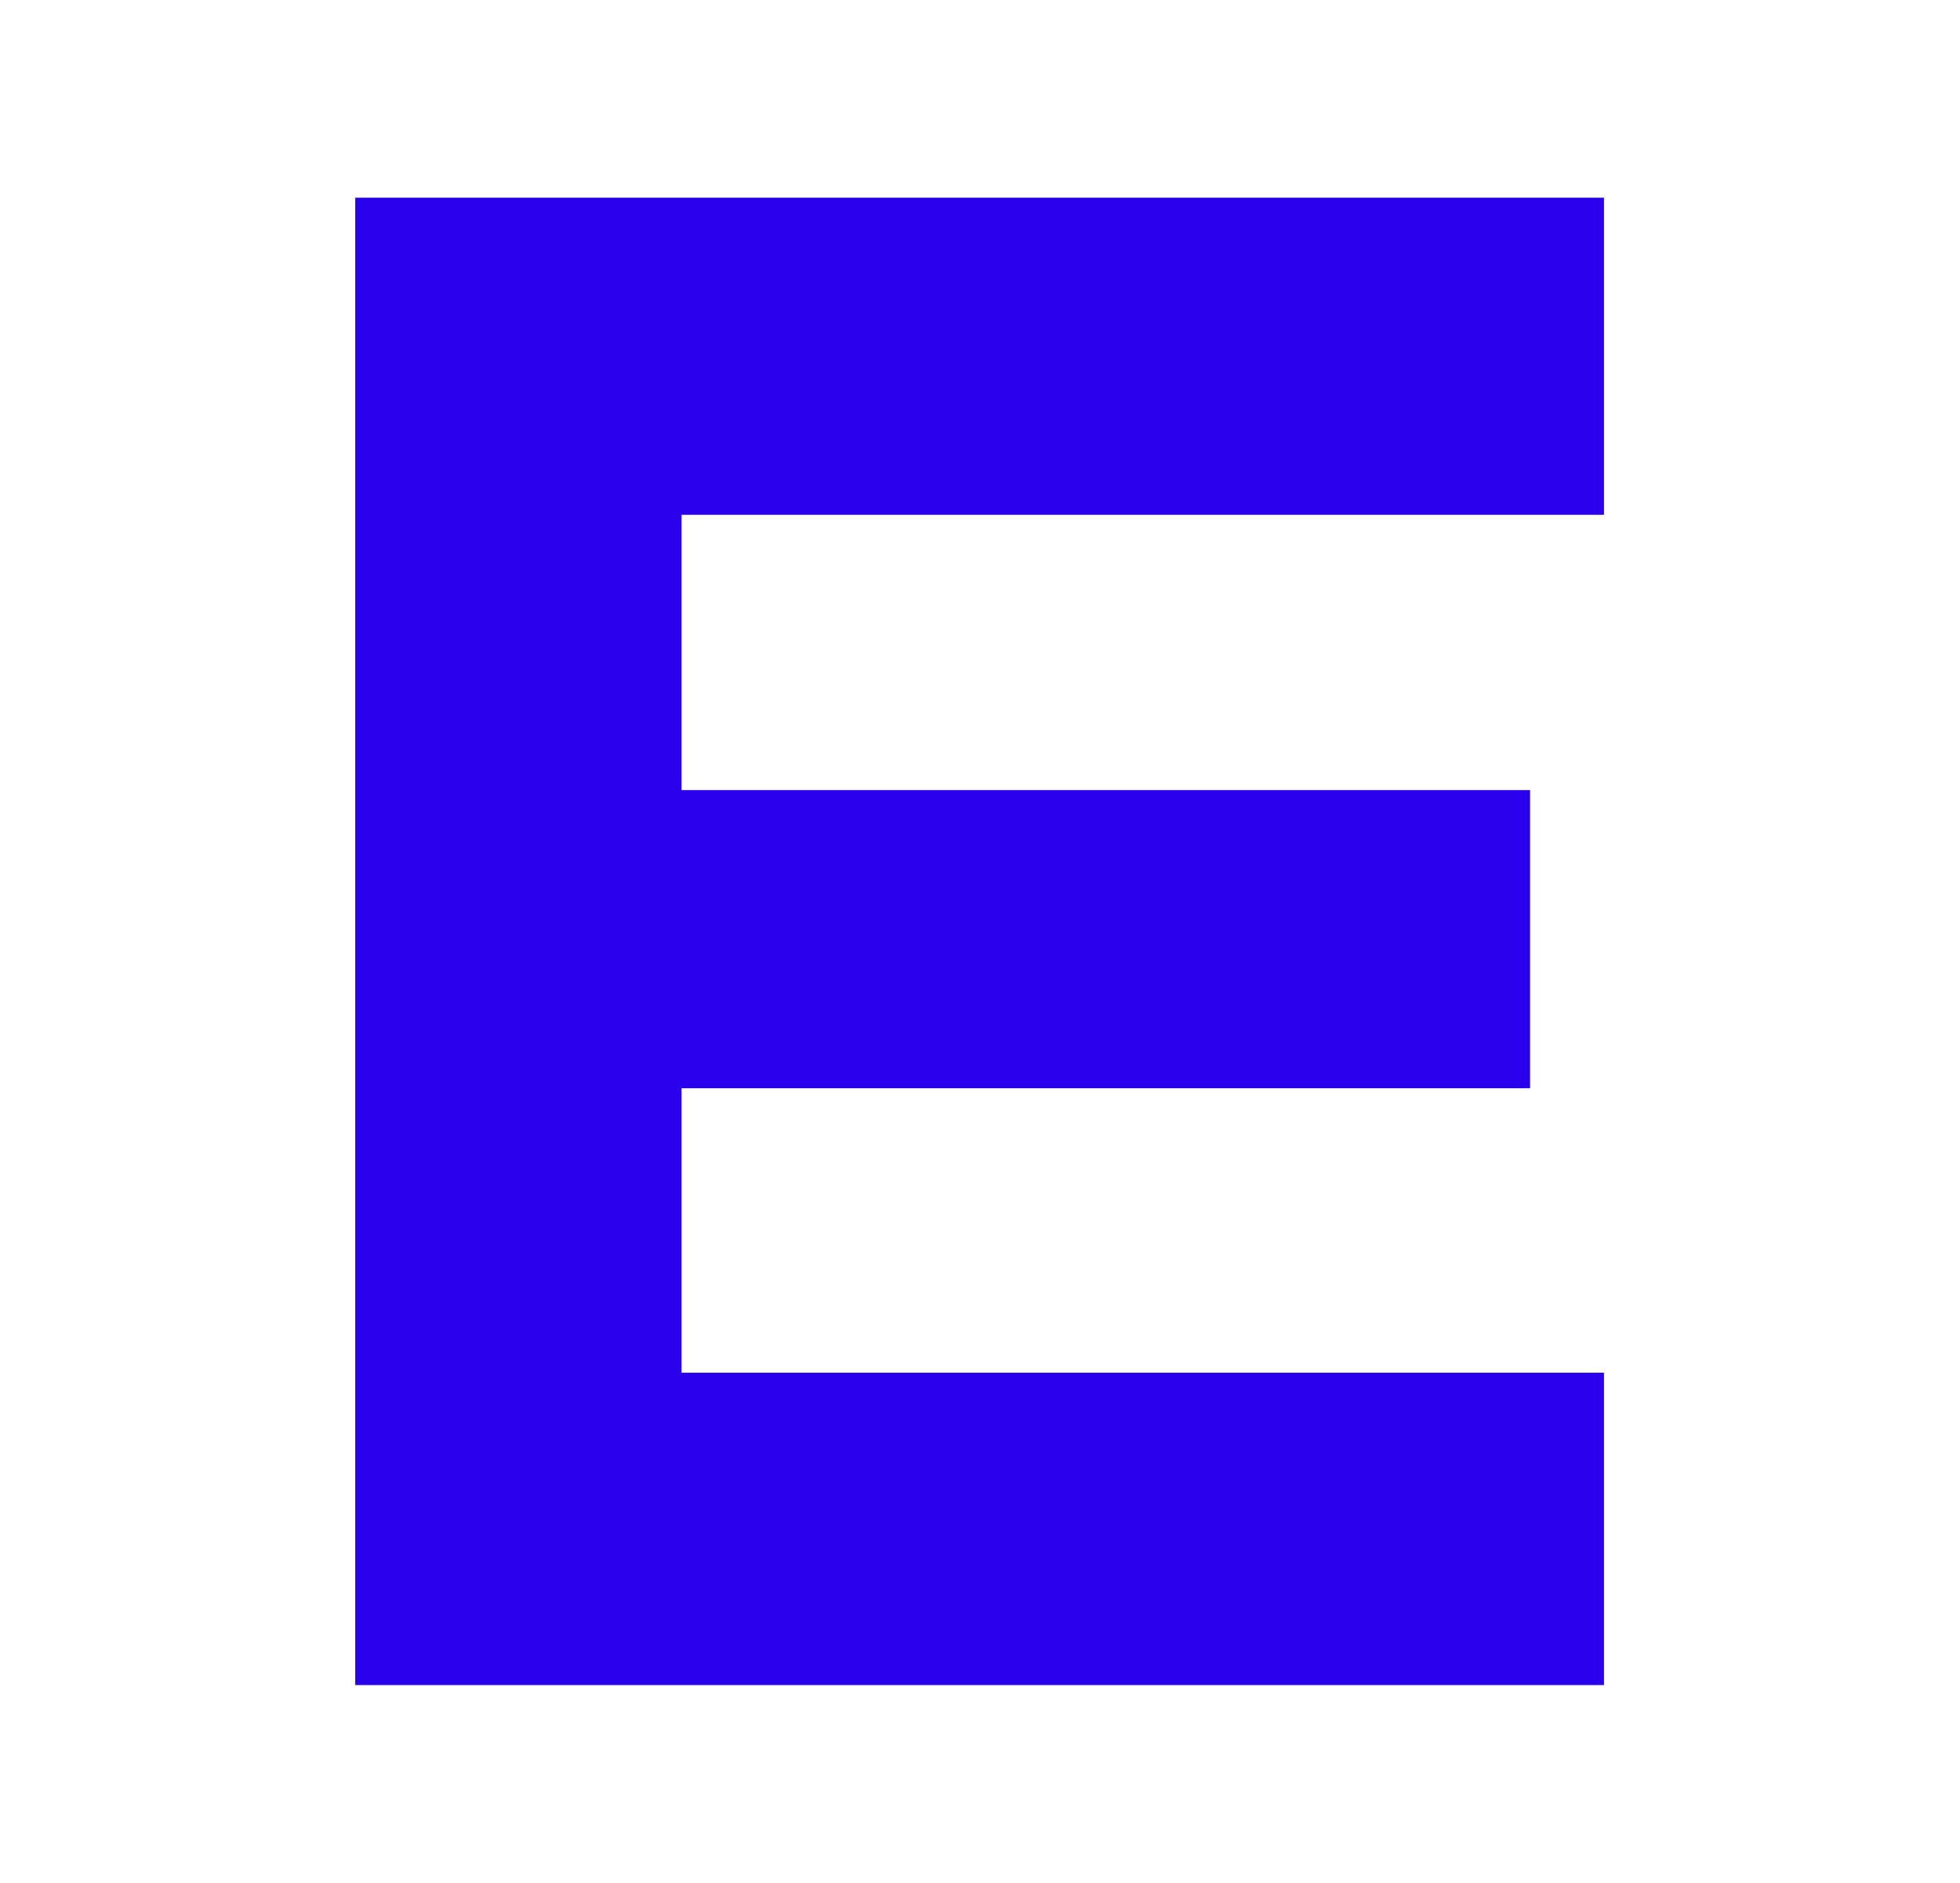 <svg id="Layer_1" data-name="Layer 1" xmlns="http://www.w3.org/2000/svg" viewBox="0 0 74.54 71.62"><title>EINA</title><g id="E"><path id="Shape" d="M13.51,64.09H61V52.21H25.92V41.39H58.19V30.05H25.92V19.58H61V7.52H13.51Z" fill="#2800eb"/></g></svg>